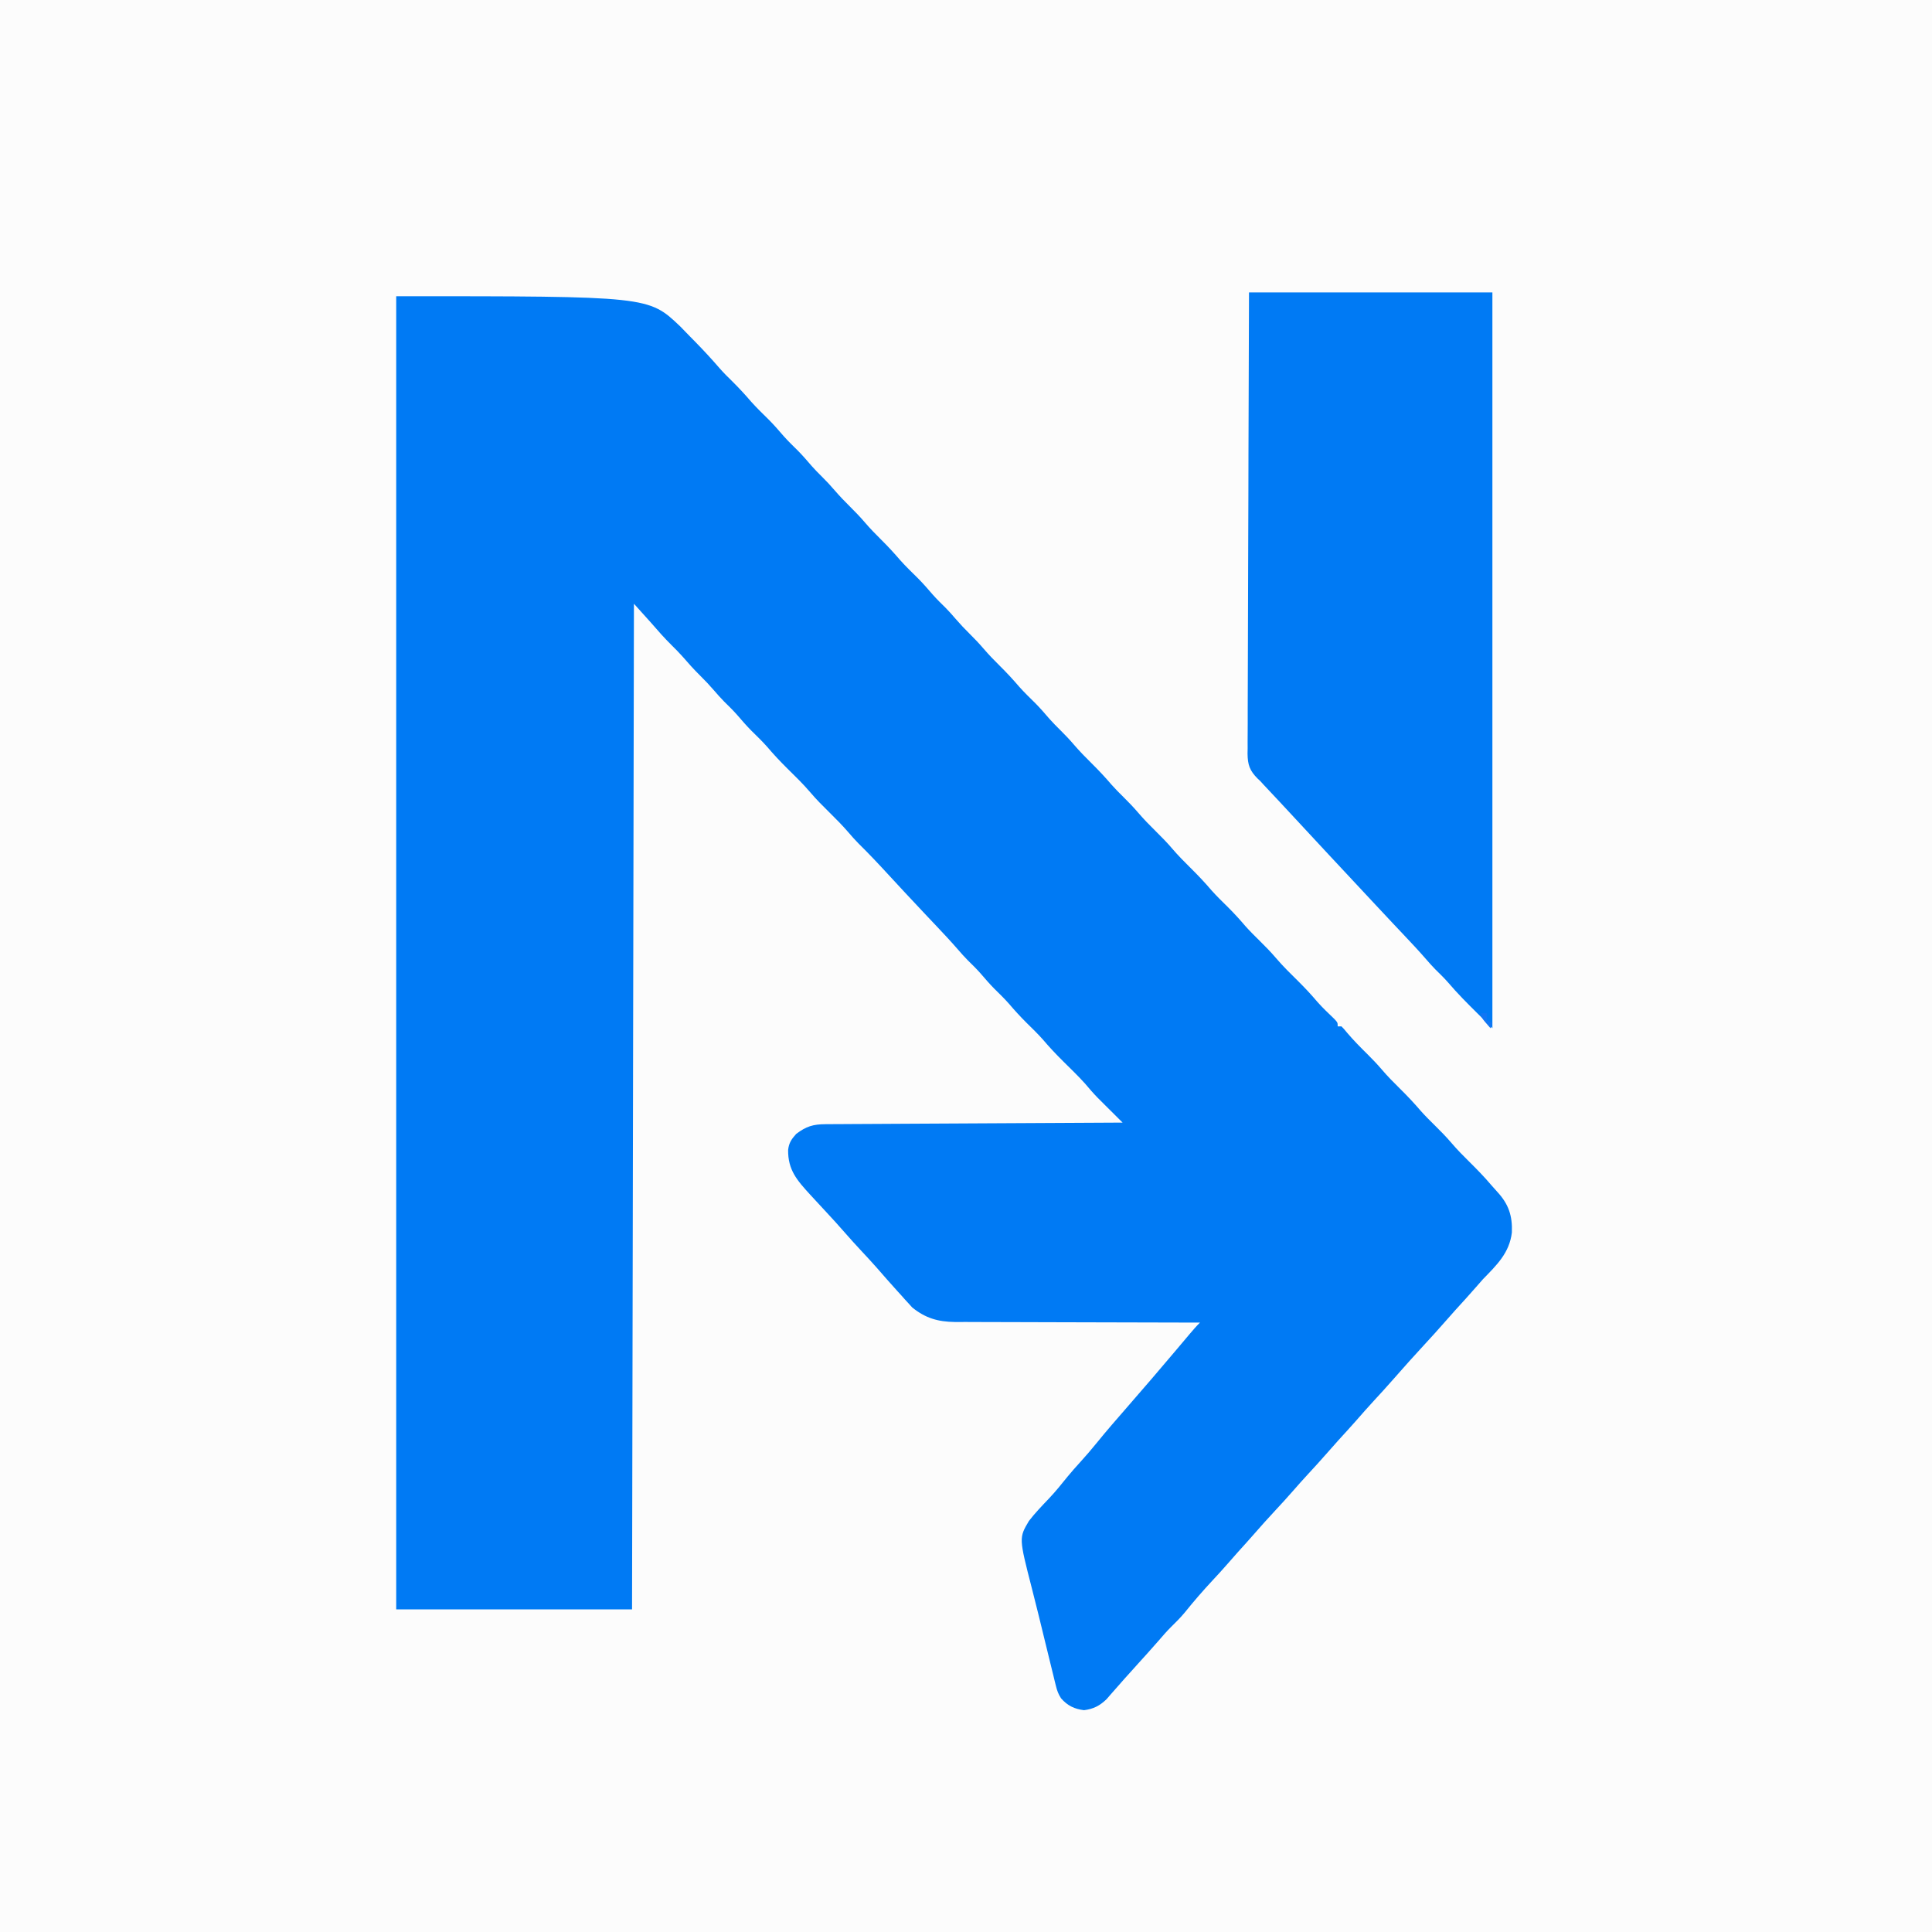 <?xml version="1.0" encoding="UTF-8"?>
<svg version="1.1" xmlns="http://www.w3.org/2000/svg" width="1024" height="1024">
<rect width="100%" height="100%" fill="#333333" stroke="none"/>
<path d="M0 0 C337.92 0 675.84 0 1024 0 C1024 337.92 1024 675.84 1024 1024 C686.08 1024 348.16 1024 0 1024 C0 686.08 0 348.16 0 0 Z " fill="#FCFCFC" transform="translate(0,0)"/>
<path d="M0 0 C133.723 0 133.723 0 150.52 15.996 C152.297 17.797 154.061 19.611 155.812 21.438 C156.701 22.34 157.59 23.243 158.506 24.174 C162.985 28.752 167.307 33.426 171.487 38.278 C173.553 40.629 175.758 42.817 178 45 C181.564 48.521 184.903 52.132 188.156 55.938 C191.152 59.289 194.389 62.396 197.586 65.555 C200.288 68.291 202.791 71.15 205.289 74.07 C207.745 76.84 210.391 79.4 213.027 81.996 C215.573 84.582 217.92 87.315 220.285 90.066 C221.96 91.955 223.699 93.732 225.5 95.5 C227.913 97.87 230.173 100.307 232.375 102.875 C234.966 105.885 237.673 108.711 240.5 111.5 C243.266 114.228 245.913 116.985 248.438 119.938 C251.156 123.11 254.028 126.063 257 129 C260.564 132.521 263.903 136.132 267.156 139.938 C270.151 143.288 273.386 146.394 276.582 149.551 C279.306 152.31 281.835 155.192 284.355 158.137 C286.544 160.616 288.895 162.906 291.254 165.223 C293.065 167.066 294.753 168.978 296.438 170.938 C298.856 173.746 301.359 176.4 304 179 C306.579 181.54 309.022 184.125 311.375 186.875 C314.116 190.067 317.007 193.043 320 196 C323.586 199.542 326.949 203.176 330.223 207.004 C332.949 210.065 335.891 212.9 338.809 215.777 C341.421 218.427 343.833 221.212 346.254 224.035 C348.096 226.108 350.024 228.054 352 230 C354.559 232.52 356.982 235.081 359.312 237.812 C362.223 241.202 365.322 244.365 368.5 247.5 C372.262 251.211 375.828 255.019 379.258 259.039 C381.254 261.286 383.36 263.389 385.5 265.5 C388.245 268.208 390.873 270.942 393.375 273.875 C396.262 277.246 399.342 280.385 402.5 283.5 C405.595 286.553 408.619 289.623 411.438 292.938 C414.454 296.477 417.694 299.735 421 303 C424.899 306.851 428.608 310.764 432.16 314.941 C434.958 318.072 437.966 320.987 440.953 323.934 C444.18 327.134 447.179 330.451 450.125 333.906 C452.483 336.54 454.984 339.018 457.5 341.5 C460.574 344.533 463.58 347.579 466.375 350.875 C470.086 355.232 474.167 359.193 478.233 363.213 C481.756 366.712 485.096 370.292 488.301 374.086 C491.123 377.265 494.21 380.177 497.277 383.117 C499 385 499 385 499 387 C499.66 387 500.32 387 501 387 C502.34 388.363 502.34 388.363 503.938 390.312 C507.408 394.406 511.133 398.166 514.953 401.933 C517.559 404.519 520.06 407.141 522.438 409.938 C525.454 413.477 528.694 416.735 532 420 C535.899 423.851 539.608 427.764 543.16 431.941 C545.505 434.565 547.996 437.03 550.5 439.5 C553.595 442.553 556.619 445.623 559.438 448.938 C562.454 452.477 565.695 455.735 569 459 C572.987 462.943 576.853 466.921 580.477 471.207 C581.505 472.417 582.563 473.602 583.648 474.762 C589.598 481.219 591.667 487.406 591.328 496.215 C590.048 507.077 583.283 513.52 576 521 C574.8 522.343 573.611 523.696 572.438 525.062 C568.831 529.223 565.113 533.28 561.402 537.348 C559.431 539.525 557.486 541.718 555.562 543.938 C552.177 547.832 548.689 551.63 545.197 555.428 C539.602 561.514 534.045 567.633 528.625 573.875 C525.172 577.842 521.611 581.707 518.05 585.575 C514.915 588.986 511.843 592.442 508.809 595.941 C505.722 599.454 502.554 602.893 499.402 606.348 C497.431 608.525 495.486 610.718 493.562 612.938 C490.132 616.887 486.589 620.732 483.045 624.58 C480.513 627.335 478.01 630.107 475.562 632.938 C472.45 636.53 469.231 640.015 466 643.5 C462.172 647.629 458.391 651.785 454.707 656.043 C451.904 659.257 449.033 662.409 446.176 665.574 C444.326 667.637 442.501 669.717 440.688 671.812 C438.082 674.811 435.401 677.729 432.691 680.633 C427.574 686.12 422.721 691.721 418.02 697.574 C415.718 700.339 413.254 702.837 410.672 705.336 C408.273 707.724 406.086 710.278 403.875 712.84 C400.31 716.947 396.644 720.963 393 725 C391.521 726.646 390.042 728.292 388.562 729.938 C387.825 730.752 387.088 731.567 386.328 732.406 C384.677 734.246 383.043 736.102 381.422 737.969 C380.561 738.948 379.7 739.928 378.812 740.938 C378.035 741.833 377.258 742.729 376.457 743.652 C372.836 747.112 369.524 748.806 364.562 749.438 C359.514 748.818 355.805 747.076 352.381 743.138 C350.935 740.9 350.285 739.115 349.653 736.536 C349.432 735.656 349.211 734.775 348.984 733.867 C348.756 732.917 348.528 731.967 348.293 730.988 C348.047 729.995 347.8 729.002 347.547 727.979 C346.751 724.759 345.969 721.536 345.188 718.312 C344.648 716.109 344.108 713.905 343.567 711.702 C342.512 707.394 341.461 703.084 340.414 698.773 C339.269 694.079 338.088 689.397 336.879 684.719 C330.051 658.098 330.051 658.098 335.348 649.145 C338.583 644.946 342.253 641.137 345.906 637.305 C349.44 633.578 352.641 629.616 355.855 625.613 C357.999 623.002 360.224 620.496 362.5 618 C365.523 614.68 368.425 611.302 371.25 607.812 C376.451 601.393 381.873 595.175 387.302 588.948 C395.947 579.031 404.524 569.062 413 559 C415.02 556.603 417.041 554.208 419.062 551.812 C419.528 551.259 419.994 550.706 420.473 550.136 C422.259 548.02 424.041 545.959 426 544 C425.288 543.999 424.575 543.999 423.842 543.998 C406.48 543.983 389.118 543.941 371.757 543.868 C363.361 543.833 354.965 543.808 346.569 543.804 C339.248 543.801 331.927 543.781 324.605 543.739 C320.732 543.718 316.858 543.706 312.985 543.714 C309.332 543.721 305.68 543.705 302.027 543.672 C300.061 543.66 298.095 543.672 296.129 543.686 C287.123 543.57 280.574 541.672 273.507 535.999 C272.934 535.364 272.36 534.729 271.77 534.074 C271.111 533.359 270.453 532.645 269.775 531.908 C269.128 531.175 268.48 530.443 267.812 529.688 C267.153 528.966 266.494 528.245 265.814 527.502 C262.034 523.349 258.35 519.114 254.659 514.882 C252.155 512.042 249.581 509.269 247 506.5 C243.788 503.038 240.589 499.573 237.5 496 C234.448 492.472 231.294 489.047 228.125 485.625 C226.083 483.417 224.041 481.209 222 479 C221.131 478.06 220.262 477.121 219.367 476.152 C212.477 468.614 207.584 463.108 207.723 452.504 C208.137 448.76 209.497 446.767 212 444 C217.345 439.964 220.967 438.877 227.587 438.842 C228.259 438.837 228.931 438.832 229.624 438.827 C231.881 438.811 234.138 438.803 236.395 438.795 C238.011 438.785 239.628 438.775 241.244 438.765 C245.636 438.738 250.028 438.717 254.421 438.697 C259.009 438.675 263.597 438.647 268.186 438.621 C276.877 438.571 285.568 438.526 294.259 438.483 C304.152 438.433 314.046 438.378 323.939 438.323 C344.293 438.209 364.646 438.102 385 438 C384.564 437.567 384.128 437.133 383.679 436.687 C381.691 434.709 379.705 432.73 377.719 430.75 C377.033 430.068 376.347 429.386 375.64 428.684 C374.974 428.02 374.309 427.356 373.623 426.672 C373.013 426.064 372.403 425.457 371.774 424.831 C369.405 422.386 367.193 419.823 365 417.219 C361.33 413.147 357.371 409.353 353.478 405.497 C349.73 401.772 346.143 397.994 342.734 393.953 C339.982 390.854 337.002 387.982 334.052 385.072 C330.759 381.806 327.685 378.421 324.676 374.895 C322.235 372.135 319.597 369.588 316.973 367.004 C314.427 364.418 312.08 361.685 309.715 358.934 C307.529 356.469 305.194 354.181 302.843 351.875 C301.066 350.068 299.406 348.206 297.754 346.285 C294.086 342.067 290.283 337.993 286.438 333.938 C285.024 332.442 283.612 330.946 282.199 329.449 C281.496 328.705 280.793 327.96 280.068 327.193 C276.952 323.888 273.849 320.571 270.75 317.25 C270.179 316.639 269.609 316.027 269.021 315.398 C266.262 312.439 263.512 309.473 260.777 306.492 C255.627 300.879 250.423 295.377 244.996 290.027 C243.158 288.161 241.446 286.245 239.75 284.25 C236.517 280.473 233.033 276.993 229.5 273.5 C226.072 270.11 222.677 266.748 219.562 263.062 C215.689 258.49 211.381 254.356 207.125 250.144 C203.463 246.506 199.973 242.797 196.637 238.855 C193.971 235.833 191.063 233.056 188.195 230.227 C185.56 227.554 183.122 224.746 180.68 221.898 C178.477 219.409 176.116 217.105 173.746 214.777 C171.935 212.934 170.247 211.022 168.562 209.062 C166.144 206.254 163.641 203.6 161 201 C157.75 197.8 154.753 194.458 151.781 191 C149.926 188.917 147.988 186.957 146 185 C142.113 181.165 138.57 177.134 135 173 C132.03 169.7 129.06 166.4 126 163 C125.67 338.89 125.34 514.78 125 696 C83.75 696 42.5 696 0 696 C0 466.32 0 236.64 0 0 Z " fill="#007AF4" transform="translate(210,157)"/>
<path d="M0 0 C42.57 0 85.14 0 129 0 C129 128.7 129 257.4 129 390 C127.35 388.35 125.7 386.7 124 385 C122.972 383.982 121.944 382.965 120.914 381.949 C115.608 376.694 110.377 371.454 105.539 365.758 C103.423 363.341 101.134 361.122 98.842 358.873 C97.066 357.067 95.405 355.206 93.754 353.285 C90.086 349.067 86.283 344.993 82.438 340.938 C81.022 339.439 79.607 337.94 78.191 336.441 C77.488 335.696 76.784 334.952 76.059 334.184 C72.986 330.925 69.929 327.651 66.875 324.375 C66.306 323.765 65.737 323.154 65.15 322.525 C64.006 321.298 62.862 320.07 61.718 318.843 C59.398 316.354 57.076 313.866 54.754 311.379 C53.005 309.505 51.256 307.632 49.508 305.758 C47.149 303.231 44.79 300.705 42.43 298.18 C36.45 291.781 30.483 285.37 24.552 278.927 C21.831 275.973 19.098 273.032 16.352 270.102 C15.422 269.109 15.422 269.109 14.473 268.096 C13.281 266.825 12.089 265.555 10.895 264.287 C10.344 263.7 9.794 263.113 9.227 262.508 C8.748 261.999 8.269 261.49 7.776 260.965 C7.19 260.317 6.604 259.668 6 259 C5.518 258.552 5.036 258.104 4.539 257.643 C0.369 253.447 -0.696 250.37 -0.774 244.501 C-0.748 243.061 -0.748 243.061 -0.722 241.591 C-0.727 240.556 -0.732 239.521 -0.737 238.455 C-0.747 234.993 -0.714 231.534 -0.681 228.073 C-0.679 225.589 -0.68 223.105 -0.684 220.621 C-0.685 215.277 -0.668 209.934 -0.634 204.591 C-0.586 196.865 -0.57 189.139 -0.562 181.413 C-0.549 168.877 -0.509 156.342 -0.453 143.806 C-0.398 131.631 -0.355 119.456 -0.33 107.281 C-0.328 106.523 -0.326 105.764 -0.325 104.983 C-0.312 99.05 -0.3 93.118 -0.289 87.185 C-0.232 58.123 -0.112 29.062 0 0 Z " fill="#007AF4" transform="translate(662,155)"/>
<path d="M0 0 C0.99 0 1.98 0 3 0 C3 1.32 3 2.64 3 4 C3.99 4.33 4.98 4.66 6 5 C5.67 5.99 5.34 6.98 5 8 C0 2.25 0 2.25 0 0 Z " fill="#1176F4" transform="translate(785,537)"/>
</svg>
